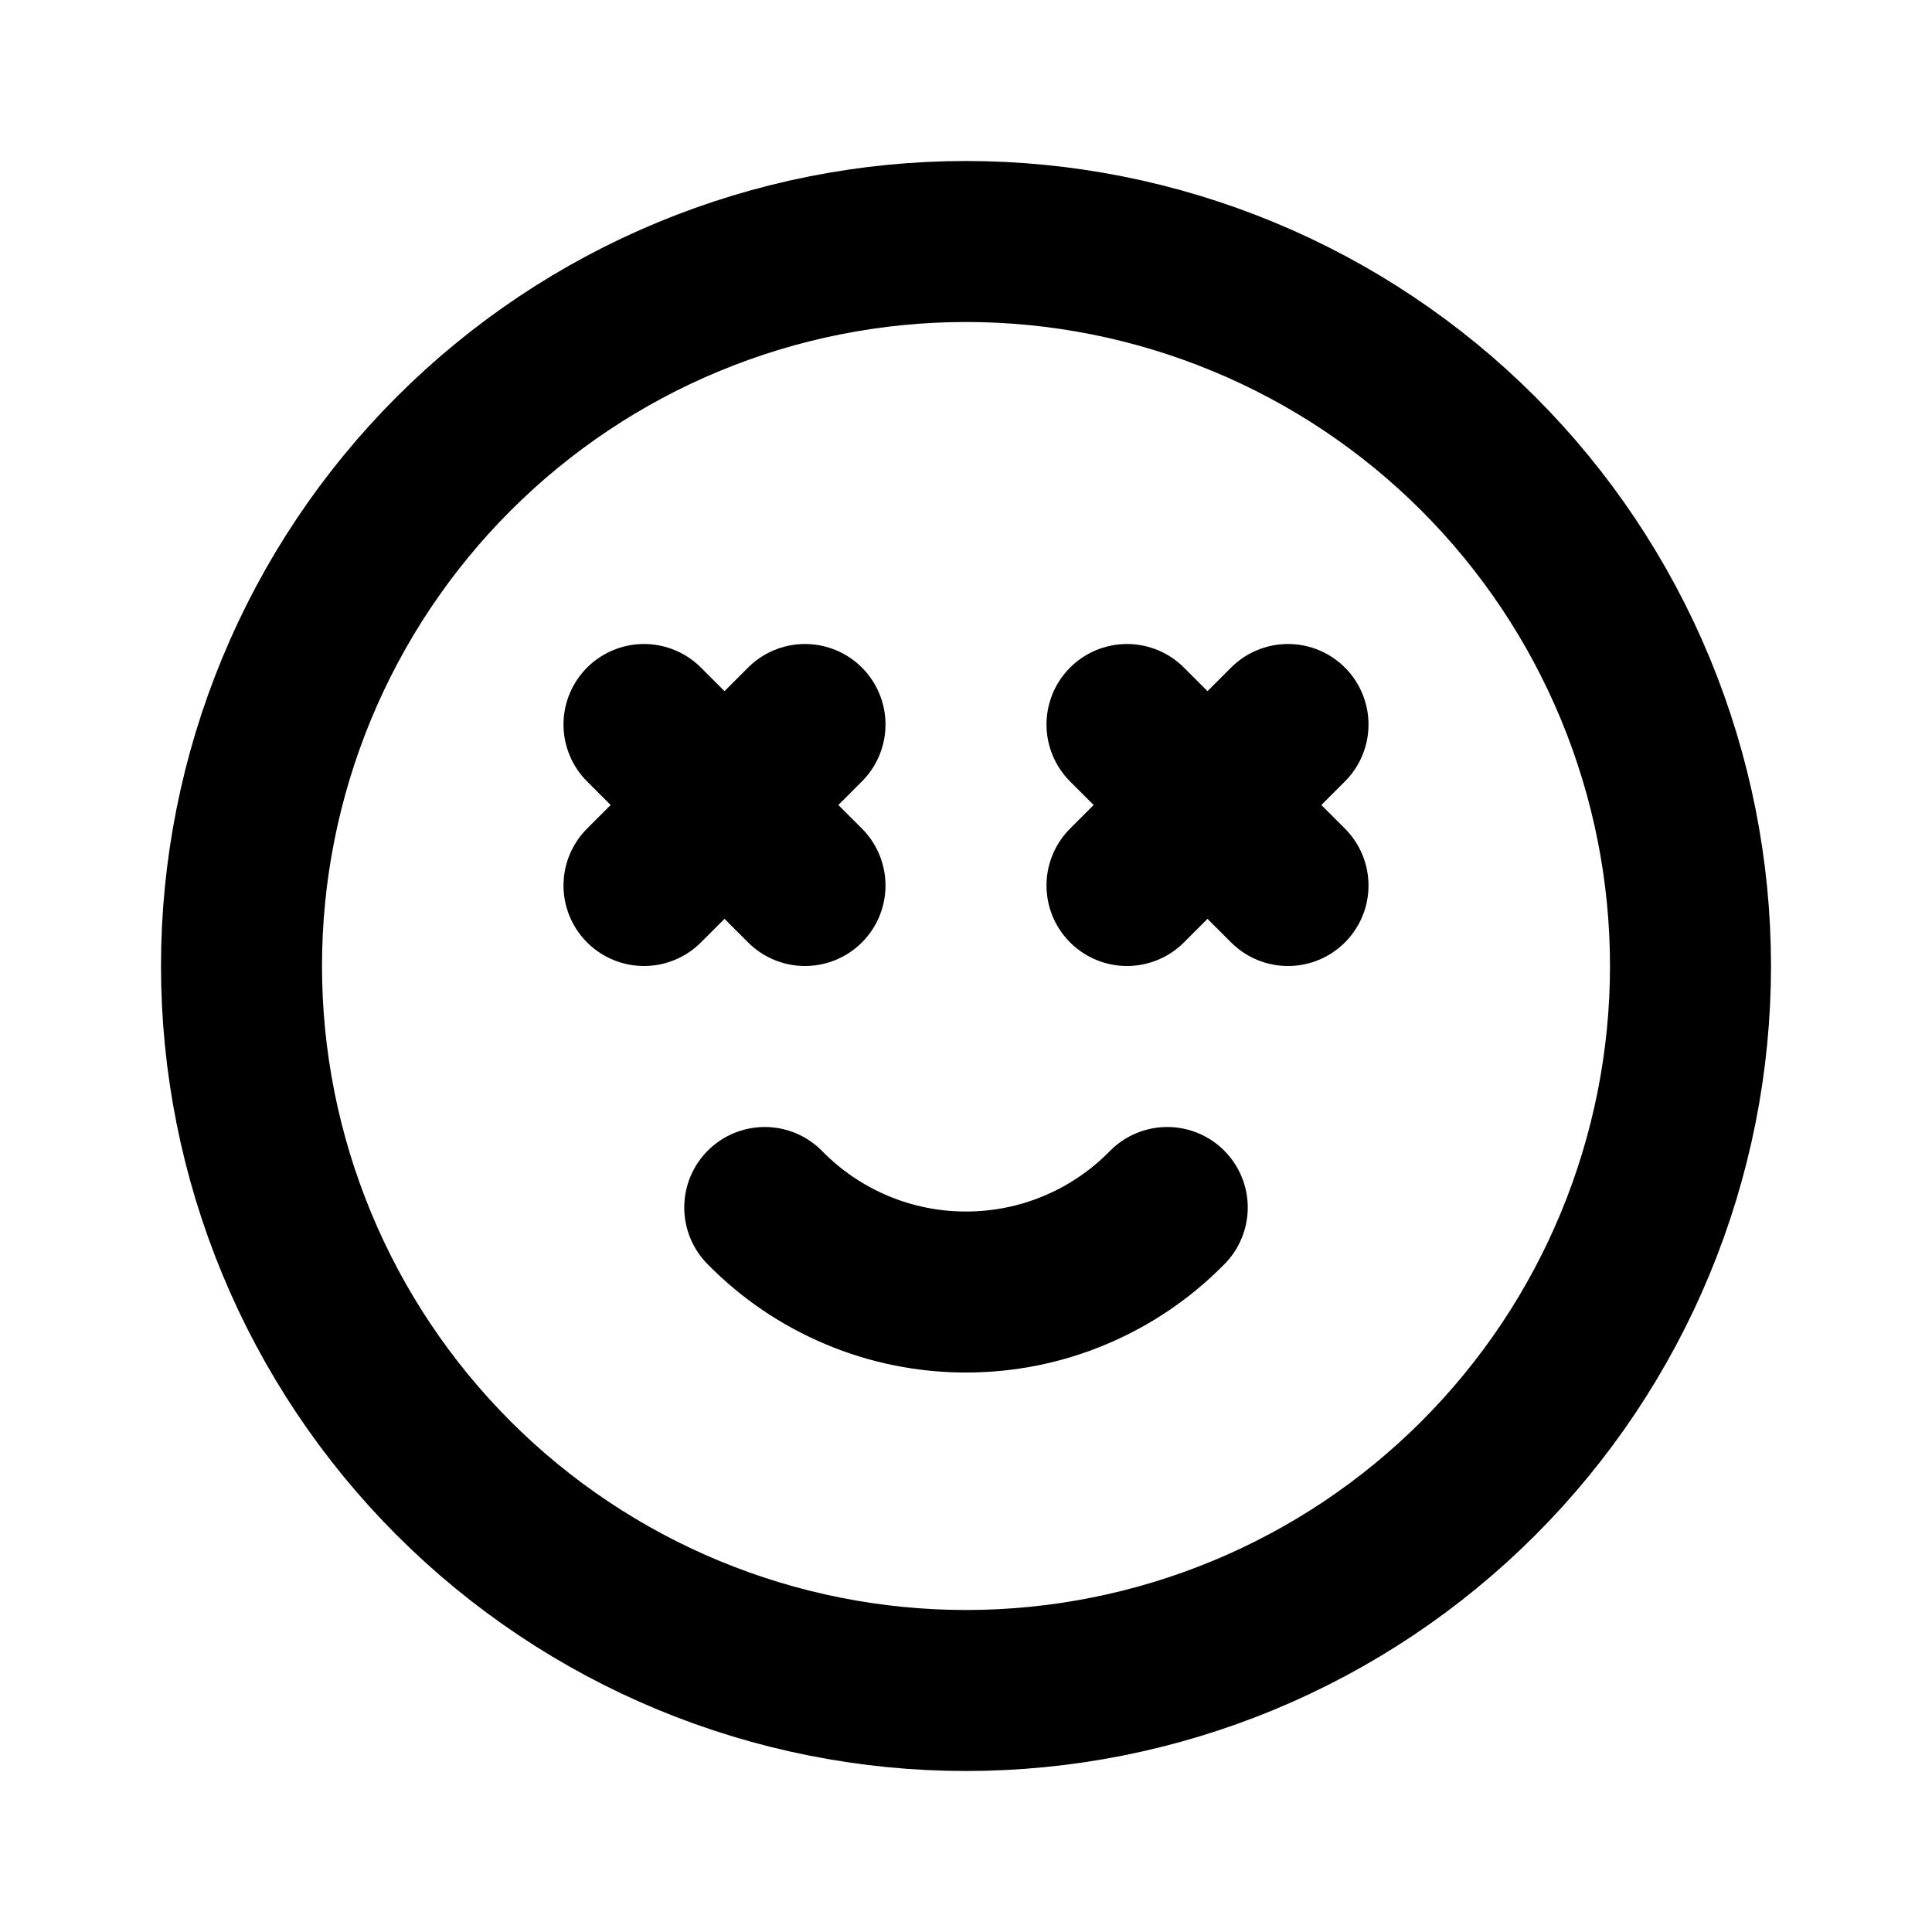 <svg width="24" height="24" viewBox="0 0 24 24" fill="none" xmlns="http://www.w3.org/2000/svg">
<g clip-path="url(#clip0_802_68066)">
<path d="M3 12C3 13.182 3.233 14.352 3.685 15.444C4.137 16.536 4.8 17.528 5.636 18.364C6.472 19.2 7.464 19.863 8.556 20.315C9.648 20.767 10.818 21 12 21C13.182 21 14.352 20.767 15.444 20.315C16.536 19.863 17.528 19.2 18.364 18.364C19.2 17.528 19.863 16.536 20.315 15.444C20.767 14.352 21 13.182 21 12C21 10.818 20.767 9.648 20.315 8.556C19.863 7.464 19.2 6.472 18.364 5.636C17.528 4.8 16.536 4.137 15.444 3.685C14.352 3.233 13.182 3 12 3C10.818 3 9.648 3.233 8.556 3.685C7.464 4.137 6.472 4.8 5.636 5.636C4.8 6.472 4.137 7.464 3.685 8.556C3.233 9.648 3 10.818 3 12Z" stroke="black" stroke-width="2" stroke-linecap="round" stroke-linejoin="round"/>
<path d="M14.5 15C14.174 15.333 13.785 15.597 13.356 15.777C12.927 15.958 12.466 16.05 12 16.05C11.534 16.05 11.073 15.958 10.644 15.777C10.215 15.597 9.826 15.333 9.5 15" stroke="black" stroke-width="2" stroke-linecap="round" stroke-linejoin="round"/>
<path d="M8 9L10 11" stroke="black" stroke-width="2" stroke-linecap="round" stroke-linejoin="round"/>
<path d="M10 9L8 11" stroke="black" stroke-width="2" stroke-linecap="round" stroke-linejoin="round"/>
<path d="M14 9L16 11" stroke="black" stroke-width="2" stroke-linecap="round" stroke-linejoin="round"/>
<path d="M16 9L14 11" stroke="black" stroke-width="2" stroke-linecap="round" stroke-linejoin="round"/>
</g>
<defs>
<clipPath id="clip0_802_68066">
<rect width="24" height="24" fill="white"/>
</clipPath>
</defs>
</svg>
